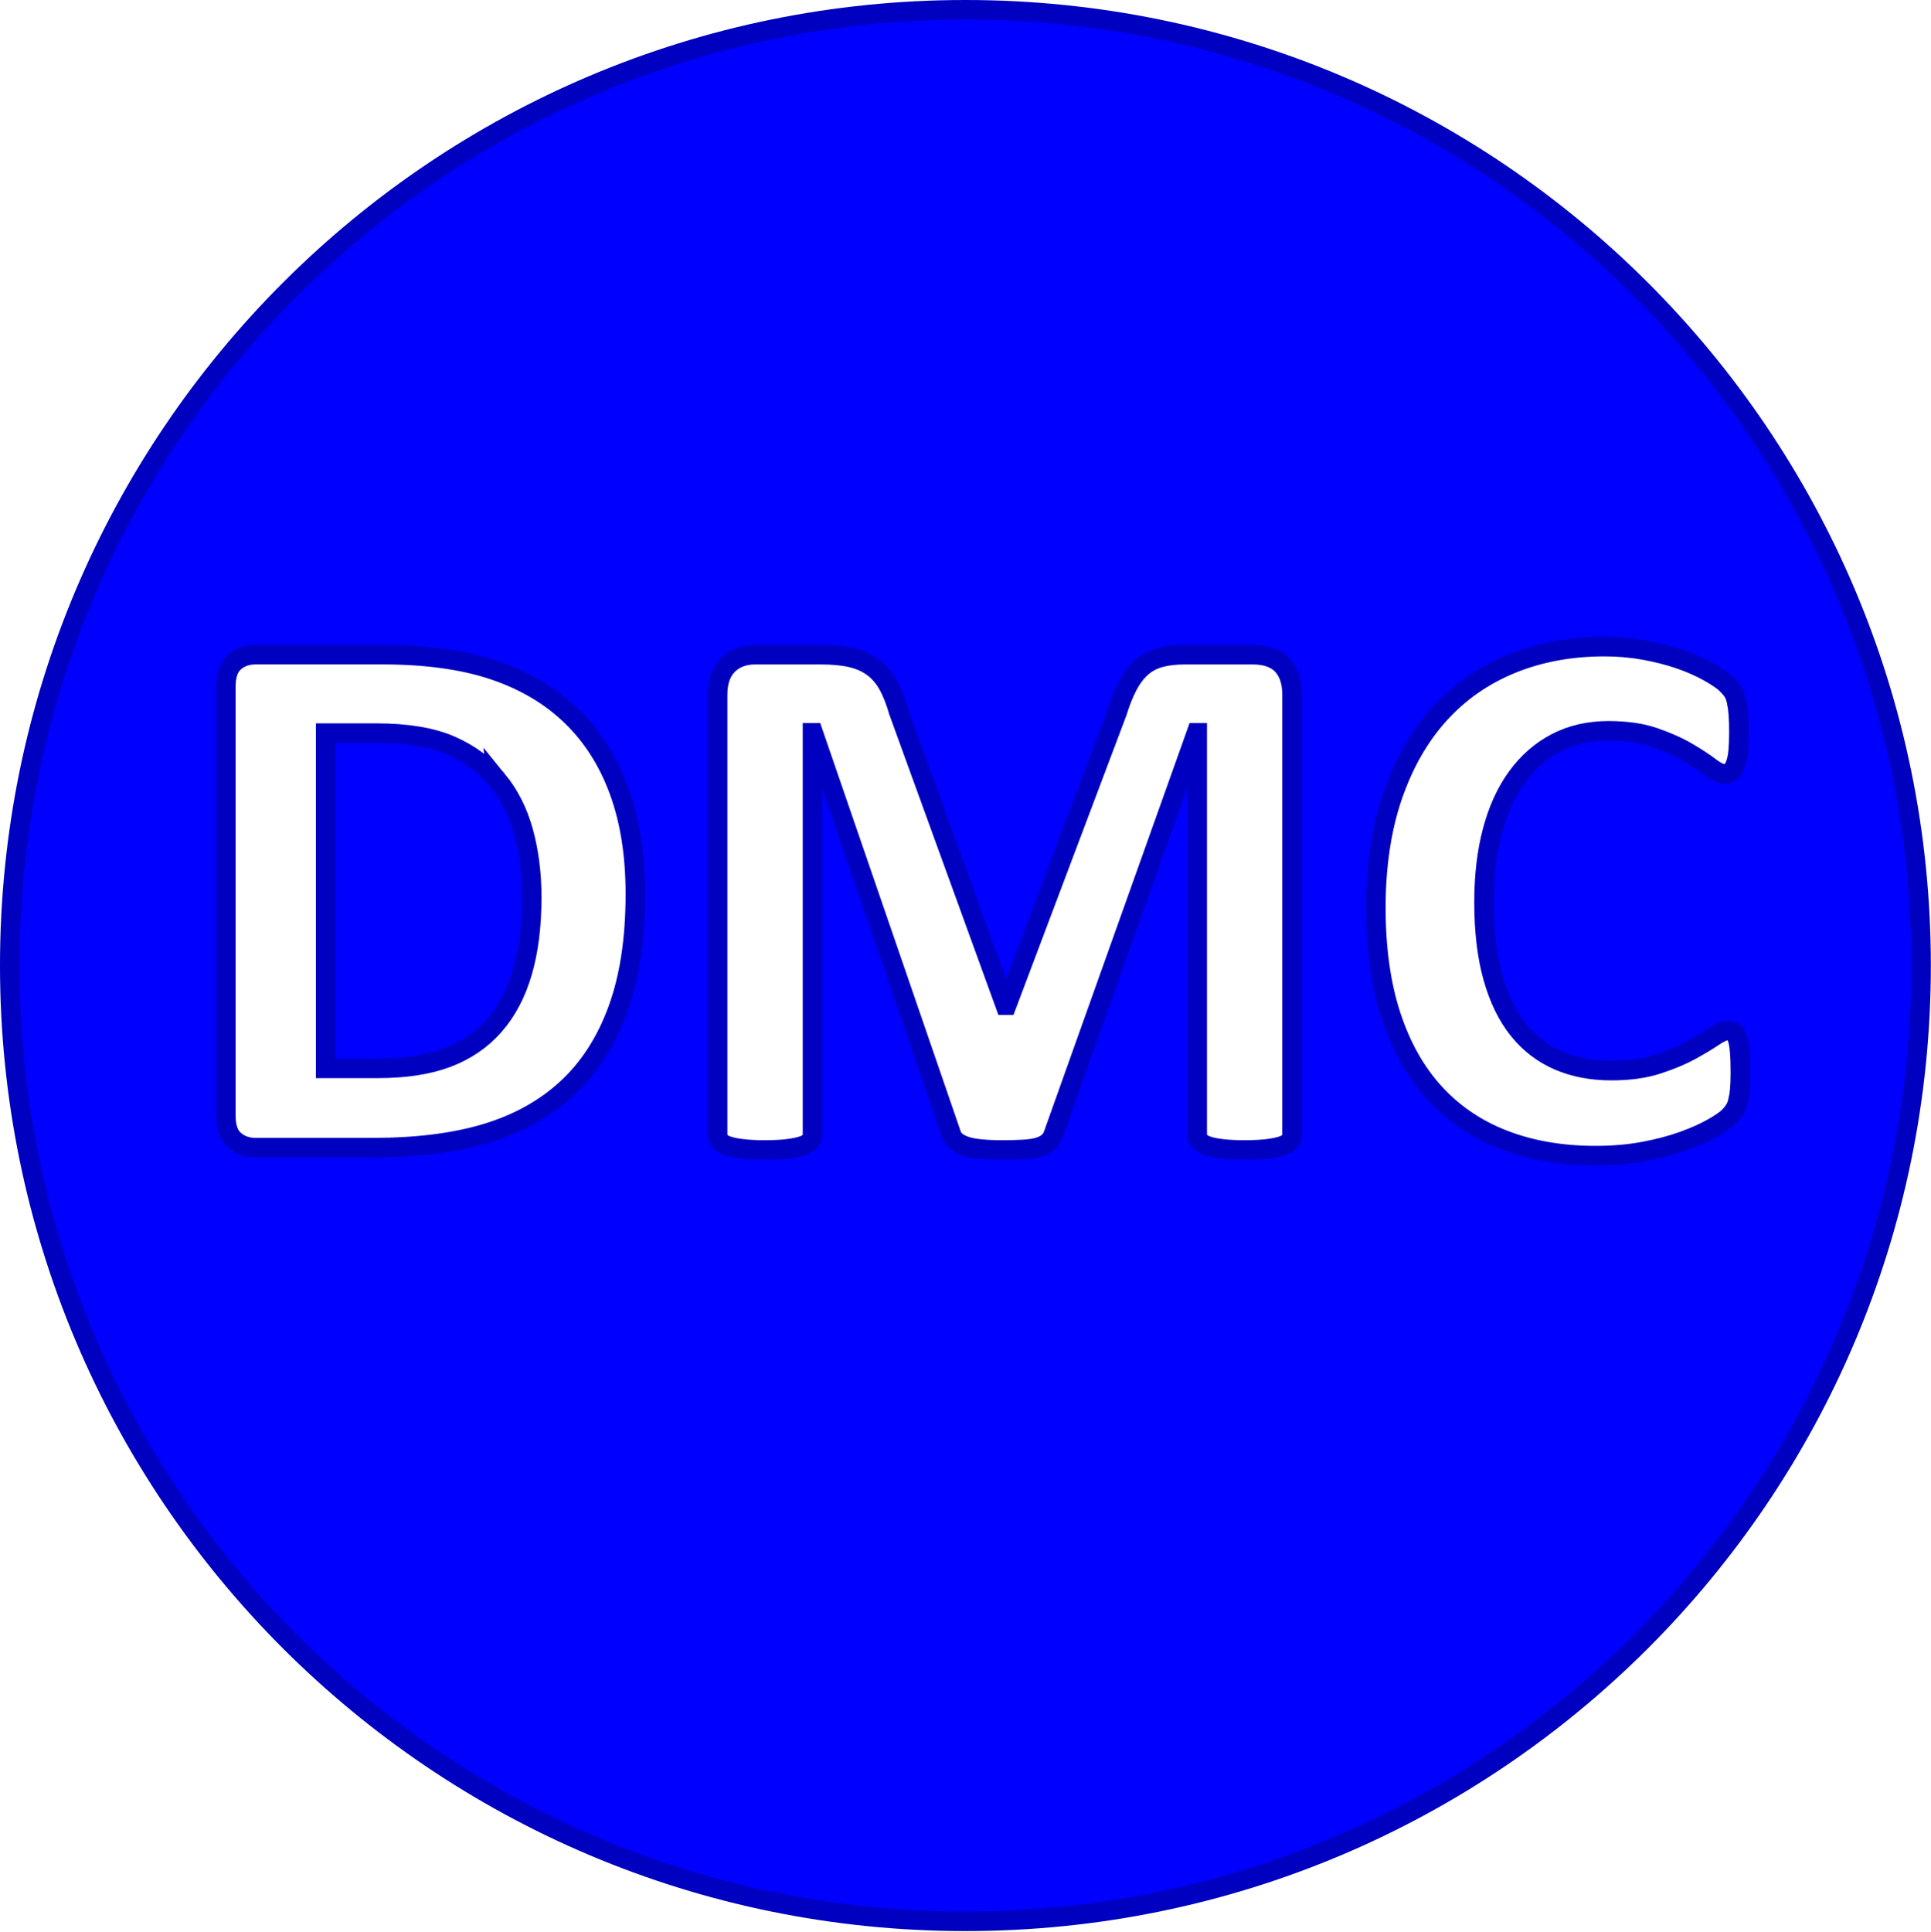 <?xml version="1.0" encoding="UTF-8"?>
<svg id="Capa_2" data-name="Capa 2" xmlns="http://www.w3.org/2000/svg" viewBox="0 0 990.08 990.36">
  <defs>
    <style>
      .cls-1 {
        fill: none;
        stroke: #0000c0;
        stroke-miterlimit: 10;
        stroke-width: 10px;
      }

      .cls-2 {
        fill: blue;
        stroke-width: 0px;
      }
    </style>
  </defs>
  <path class="cls-2" d="M254.96,399.88c-6.19-7.55-14.13-13.44-23.83-17.68-9.7-4.23-22.43-6.35-38.18-6.35h-25.98v171.87h26.76c14.06,0,25.91-1.82,35.55-5.47,9.63-3.64,17.68-9.15,24.12-16.5,6.45-7.35,11.26-16.5,14.45-27.44,3.19-10.94,4.79-23.7,4.79-38.28,0-11.98-1.4-23.11-4.2-33.4-2.8-10.28-7.29-19.2-13.48-26.76ZM495,5C224.38,5,5,224.38,5,495s219.38,490,490,490,490-219.38,490-490S765.62,5,495,5ZM316.68,517.75c-6.05,16.47-14.75,29.92-26.07,40.33-11.33,10.42-25.1,18.07-41.31,22.95s-35.52,7.32-57.91,7.32h-60.35c-4.3,0-7.91-1.27-10.84-3.81s-4.39-6.67-4.39-12.4v-220.31c0-5.73,1.46-9.86,4.39-12.4s6.54-3.81,10.84-3.81h64.84c22.52,0,41.63,2.64,57.32,7.91,15.69,5.27,28.91,13.09,39.65,23.44s18.91,23.14,24.51,38.38c5.6,15.23,8.4,32.88,8.4,52.93,0,23.18-3.03,43-9.08,59.47ZM662.48,581.33c0,1.3-.36,2.48-1.07,3.52-.72,1.04-2.02,1.89-3.91,2.54-1.89.65-4.39,1.17-7.52,1.56s-7.1.59-11.91.59-8.59-.2-11.72-.59-5.6-.91-7.42-1.56c-1.83-.65-3.12-1.5-3.91-2.54-.78-1.04-1.17-2.21-1.17-3.52v-205.66h-.39l-73.24,205.47c-.52,1.69-1.37,3.09-2.54,4.2-1.17,1.11-2.77,1.99-4.79,2.64-2.02.65-4.59,1.07-7.71,1.27s-6.9.29-11.33.29-8.2-.17-11.33-.49c-3.12-.33-5.7-.84-7.72-1.56-2.02-.71-3.61-1.59-4.79-2.64-1.17-1.04-1.95-2.28-2.34-3.71l-70.7-205.47h-.39v205.66c0,1.3-.36,2.48-1.07,3.52-.72,1.04-2.05,1.89-4,2.54-1.95.65-4.46,1.17-7.52,1.56-3.06.39-7,.59-11.82.59s-8.59-.2-11.72-.59-5.63-.91-7.52-1.56c-1.89-.65-3.19-1.5-3.91-2.54-.72-1.04-1.07-2.21-1.07-3.52v-225.19c0-6.64,1.76-11.72,5.27-15.23s8.2-5.27,14.06-5.27h33.59c5.99,0,11.13.49,15.43,1.46s8.01,2.61,11.13,4.88c3.12,2.28,5.73,5.27,7.81,8.98,2.08,3.71,3.91,8.3,5.47,13.77l54.69,150.59h.78l56.64-150.19c1.69-5.47,3.55-10.09,5.57-13.87,2.02-3.77,4.36-6.84,7.03-9.18,2.67-2.34,5.83-4,9.47-4.98,3.64-.98,7.88-1.46,12.7-1.46h34.57c3.52,0,6.54.46,9.08,1.37,2.54.91,4.62,2.25,6.25,4,1.63,1.76,2.86,3.91,3.71,6.45.84,2.54,1.27,5.44,1.27,8.69v225.19ZM891.19,564.24c-.39,1.63-.91,3.03-1.56,4.2-.65,1.17-1.69,2.51-3.12,4-1.43,1.5-4.2,3.42-8.3,5.76s-9.12,4.59-15.04,6.74c-5.93,2.15-12.7,3.94-20.31,5.37-7.62,1.43-15.85,2.15-24.71,2.15-17.32,0-32.94-2.67-46.88-8.01-13.93-5.34-25.78-13.31-35.55-23.93-9.77-10.61-17.25-23.86-22.46-39.75-5.21-15.88-7.81-34.37-7.81-55.47s2.86-40.56,8.59-57.23c5.73-16.67,13.74-30.66,24.02-41.99,10.28-11.33,22.62-19.92,37.01-25.78,14.39-5.86,30.24-8.79,47.56-8.79,7.03,0,13.8.59,20.31,1.76,6.51,1.17,12.53,2.7,18.07,4.59,5.53,1.89,10.51,4.07,14.94,6.54,4.42,2.48,7.52,4.59,9.28,6.35s2.96,3.22,3.61,4.39c.65,1.17,1.17,2.67,1.56,4.49.39,1.83.68,3.97.88,6.45.2,2.48.29,5.54.29,9.18,0,3.91-.13,7.23-.39,9.96-.26,2.73-.72,4.95-1.37,6.64-.65,1.69-1.43,2.93-2.34,3.71-.91.78-1.95,1.17-3.12,1.17-1.95,0-4.43-1.14-7.42-3.42-3-2.28-6.87-4.82-11.62-7.62-4.75-2.8-10.42-5.34-16.99-7.62-6.58-2.28-14.42-3.42-23.54-3.42-10.03,0-18.98,2.05-26.86,6.15-7.88,4.1-14.58,9.96-20.12,17.58-5.54,7.62-9.74,16.83-12.6,27.64-2.87,10.81-4.3,22.98-4.3,36.52,0,14.84,1.53,27.7,4.59,38.57,3.06,10.87,7.42,19.82,13.09,26.86s12.5,12.27,20.51,15.72c8.01,3.45,17.02,5.18,27.05,5.18,9.11,0,16.99-1.07,23.63-3.22s12.33-4.52,17.09-7.13c4.75-2.6,8.66-4.95,11.72-7.03,3.06-2.08,5.44-3.12,7.13-3.12,1.3,0,2.34.26,3.12.78.78.52,1.43,1.56,1.95,3.12.52,1.56.91,3.75,1.17,6.54.26,2.8.39,6.54.39,11.23,0,3.26-.1,6.02-.29,8.3-.2,2.28-.49,4.23-.88,5.86Z"/>
  <path class="cls-1" d="M254.96,399.88c-6.19-7.55-14.13-13.44-23.83-17.68-9.7-4.23-22.43-6.35-38.18-6.35h-25.98v171.87h26.76c14.06,0,25.91-1.82,35.55-5.47,9.63-3.64,17.68-9.15,24.12-16.5,6.45-7.35,11.26-16.5,14.45-27.44,3.19-10.94,4.79-23.7,4.79-38.28,0-11.98-1.4-23.11-4.2-33.4-2.8-10.28-7.29-19.2-13.48-26.76ZM495,5C224.38,5,5,224.38,5,495s219.38,490,490,490,490-219.38,490-490S765.62,5,495,5ZM316.68,517.75c-6.05,16.47-14.75,29.92-26.07,40.33-11.33,10.42-25.1,18.07-41.31,22.95s-35.52,7.32-57.91,7.32h-60.35c-4.3,0-7.91-1.27-10.84-3.81s-4.39-6.67-4.39-12.4v-220.31c0-5.73,1.46-9.86,4.39-12.4s6.54-3.81,10.84-3.81h64.84c22.52,0,41.63,2.64,57.32,7.91,15.69,5.27,28.91,13.09,39.65,23.44s18.91,23.14,24.51,38.38c5.6,15.23,8.4,32.88,8.4,52.93,0,23.18-3.03,43-9.08,59.47ZM662.48,581.33c0,1.3-.36,2.48-1.07,3.52-.72,1.04-2.02,1.89-3.91,2.54-1.89.65-4.39,1.17-7.52,1.56s-7.1.59-11.91.59-8.59-.2-11.72-.59-5.6-.91-7.42-1.56c-1.83-.65-3.12-1.5-3.91-2.54-.78-1.04-1.17-2.21-1.17-3.52v-205.66h-.39l-73.24,205.47c-.52,1.69-1.37,3.09-2.54,4.2-1.17,1.11-2.77,1.99-4.79,2.64-2.02.65-4.59,1.07-7.71,1.27s-6.9.29-11.33.29-8.2-.17-11.33-.49c-3.12-.33-5.7-.84-7.72-1.56-2.02-.71-3.61-1.59-4.79-2.64-1.17-1.04-1.95-2.28-2.34-3.71l-70.7-205.47h-.39v205.66c0,1.3-.36,2.48-1.07,3.52-.72,1.04-2.05,1.89-4,2.54-1.95.65-4.46,1.17-7.52,1.56-3.06.39-7,.59-11.82.59s-8.59-.2-11.72-.59-5.63-.91-7.52-1.56c-1.89-.65-3.19-1.5-3.91-2.54-.72-1.04-1.07-2.21-1.07-3.52v-225.19c0-6.64,1.76-11.72,5.27-15.23s8.2-5.27,14.06-5.27h33.59c5.99,0,11.13.49,15.43,1.46s8.01,2.61,11.13,4.88c3.12,2.28,5.73,5.27,7.81,8.98,2.08,3.71,3.91,8.3,5.47,13.77l54.69,150.59h.78l56.64-150.19c1.69-5.47,3.55-10.09,5.57-13.87,2.02-3.77,4.36-6.84,7.03-9.18,2.67-2.34,5.83-4,9.47-4.98,3.64-.98,7.88-1.46,12.7-1.46h34.57c3.52,0,6.54.46,9.08,1.37,2.54.91,4.62,2.25,6.25,4,1.63,1.76,2.86,3.91,3.71,6.45.84,2.54,1.27,5.44,1.27,8.69v225.19ZM891.19,564.24c-.39,1.63-.91,3.03-1.56,4.2-.65,1.17-1.69,2.51-3.12,4-1.43,1.5-4.2,3.42-8.3,5.76s-9.12,4.59-15.04,6.74c-5.93,2.15-12.7,3.94-20.31,5.37-7.62,1.43-15.85,2.15-24.71,2.15-17.32,0-32.94-2.67-46.88-8.01-13.93-5.34-25.78-13.31-35.55-23.93-9.77-10.61-17.25-23.86-22.46-39.75-5.21-15.88-7.81-34.37-7.81-55.47s2.86-40.56,8.59-57.23c5.73-16.67,13.74-30.66,24.02-41.99,10.28-11.33,22.62-19.92,37.01-25.78,14.39-5.86,30.24-8.79,47.56-8.79,7.03,0,13.8.59,20.31,1.76,6.51,1.17,12.53,2.7,18.07,4.59,5.53,1.89,10.51,4.07,14.94,6.54,4.42,2.48,7.52,4.59,9.28,6.35s2.96,3.22,3.61,4.39c.65,1.17,1.17,2.67,1.56,4.49.39,1.83.68,3.97.88,6.45.2,2.48.29,5.54.29,9.18,0,3.91-.13,7.23-.39,9.96-.26,2.73-.72,4.95-1.37,6.64-.65,1.69-1.43,2.93-2.34,3.71-.91.78-1.95,1.17-3.12,1.17-1.95,0-4.43-1.14-7.42-3.42-3-2.28-6.87-4.82-11.62-7.62-4.75-2.8-10.42-5.34-16.99-7.62-6.58-2.28-14.42-3.42-23.54-3.42-10.03,0-18.98,2.05-26.86,6.15-7.88,4.1-14.58,9.96-20.12,17.58-5.54,7.62-9.74,16.83-12.6,27.64-2.87,10.81-4.3,22.98-4.3,36.52,0,14.84,1.53,27.7,4.59,38.57,3.06,10.87,7.42,19.82,13.09,26.86s12.5,12.27,20.51,15.72c8.01,3.45,17.02,5.18,27.05,5.18,9.11,0,16.99-1.07,23.63-3.22s12.33-4.52,17.09-7.13c4.75-2.6,8.66-4.95,11.72-7.03,3.06-2.08,5.44-3.12,7.13-3.12,1.3,0,2.34.26,3.12.78.78.52,1.43,1.56,1.95,3.12.52,1.56.91,3.75,1.17,6.54.26,2.8.39,6.54.39,11.23,0,3.26-.1,6.02-.29,8.3-.2,2.28-.49,4.23-.88,5.86Z"/>
</svg>